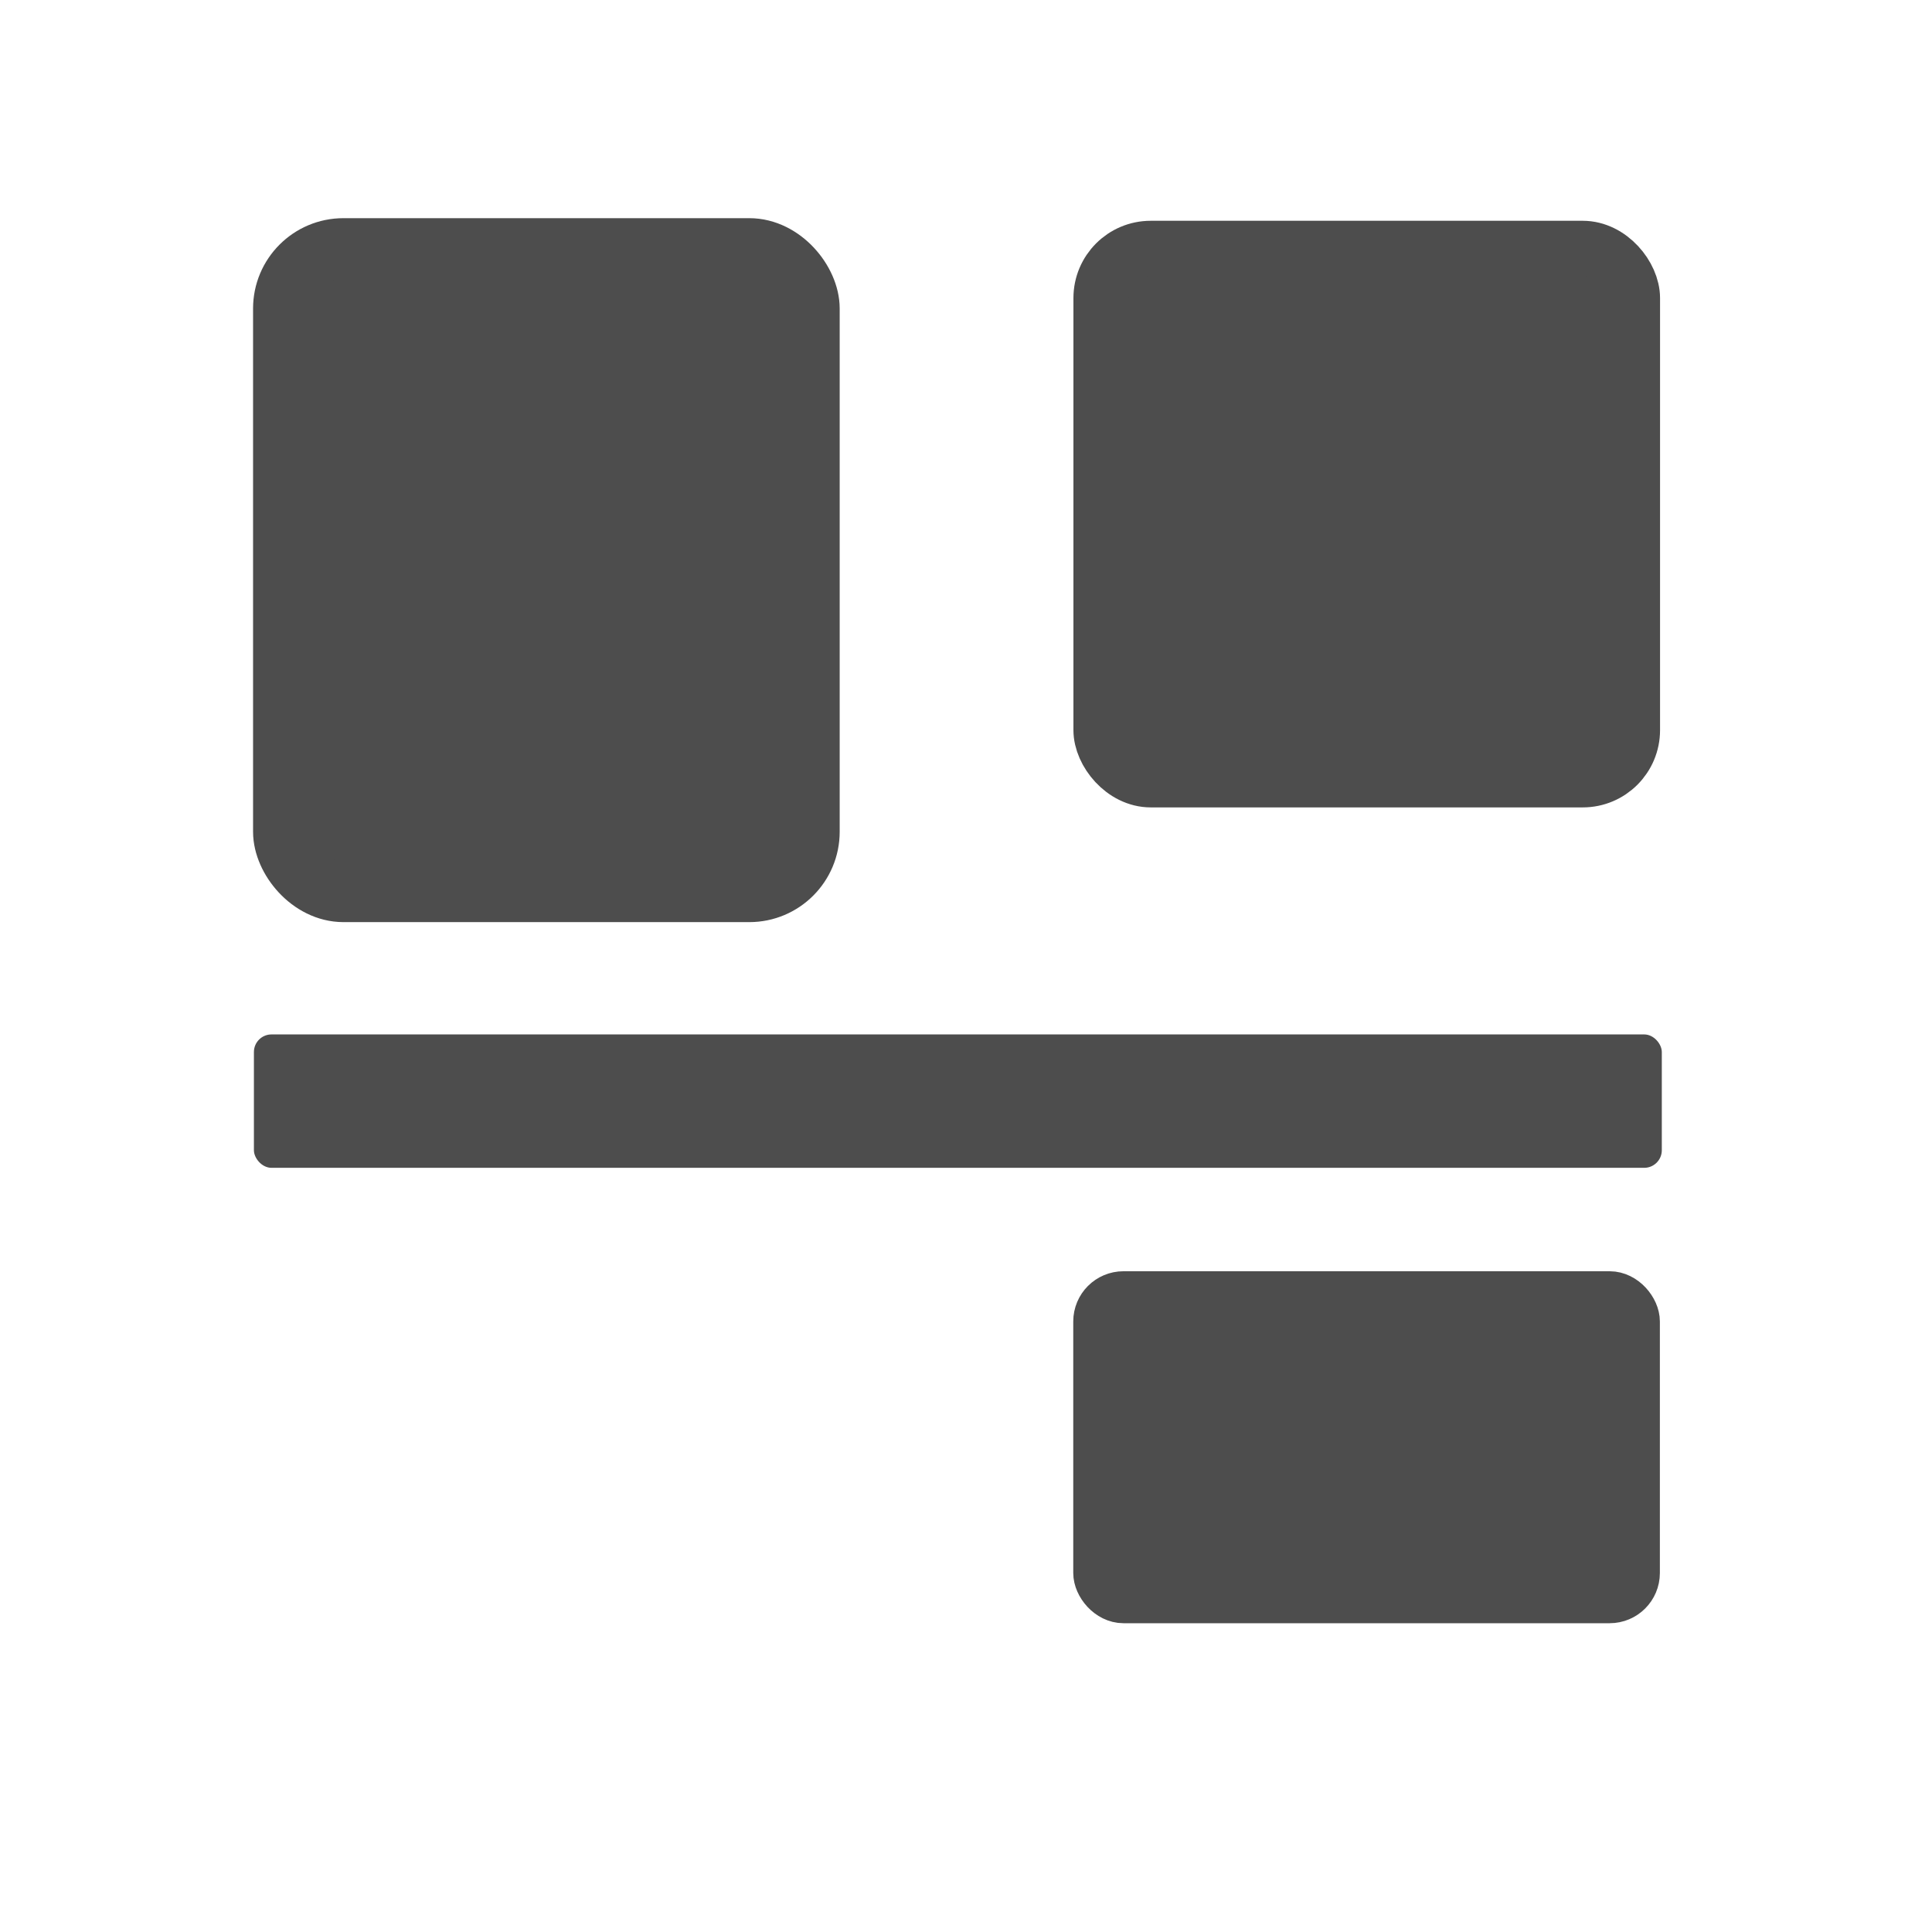 <?xml version="1.0" encoding="UTF-8" standalone="no"?>
<svg xmlns="http://www.w3.org/2000/svg" width="22" height="22" version="1.1" viewBox="0 0 22 22">
 <g transform="translate(1,-1031.362)">
  <g transform="matrix(1.003,0,0,-1.003,-1.029,2086.464)">
   <g transform="matrix(0.666,0,0,-0.666,-255.876,1395.713)">
    <rect style="opacity:1;fill:#4d4d4d;fill-opacity:1;fill-rule:evenodd;stroke:#4d4d4d;stroke-width:1.029;stroke-linecap:round;stroke-linejoin:round;stroke-opacity:1" width="8.971" height="10.971" x="389.07" y="520.4" ry="1.026"/>
    <rect style="opacity:1;fill:#4d4d4d;fill-opacity:1;fill-rule:evenodd;stroke:#4d4d4d;stroke-width:0.94;stroke-linecap:round;stroke-linejoin:round;stroke-opacity:1" width="9.06" height="9.06" x="403.01" y="520.4" ry=".848"/>
    <rect style="opacity:1;fill:#4d4d4d;fill-opacity:1;fill-rule:evenodd;stroke:#4d4d4d;stroke-width:0.726;stroke-linecap:round;stroke-linejoin:round;stroke-opacity:1" width="9.274" height="5.274" x="402.9" y="538.2" ry=".493"/>
    <rect style="opacity:1;fill:#4d4d4d;fill-opacity:1;fill-rule:evenodd;" width="24" height="2.274" x="388.57" y="533.8" ry=".3"/>
   </g>
  </g>
 </g>
</svg>
